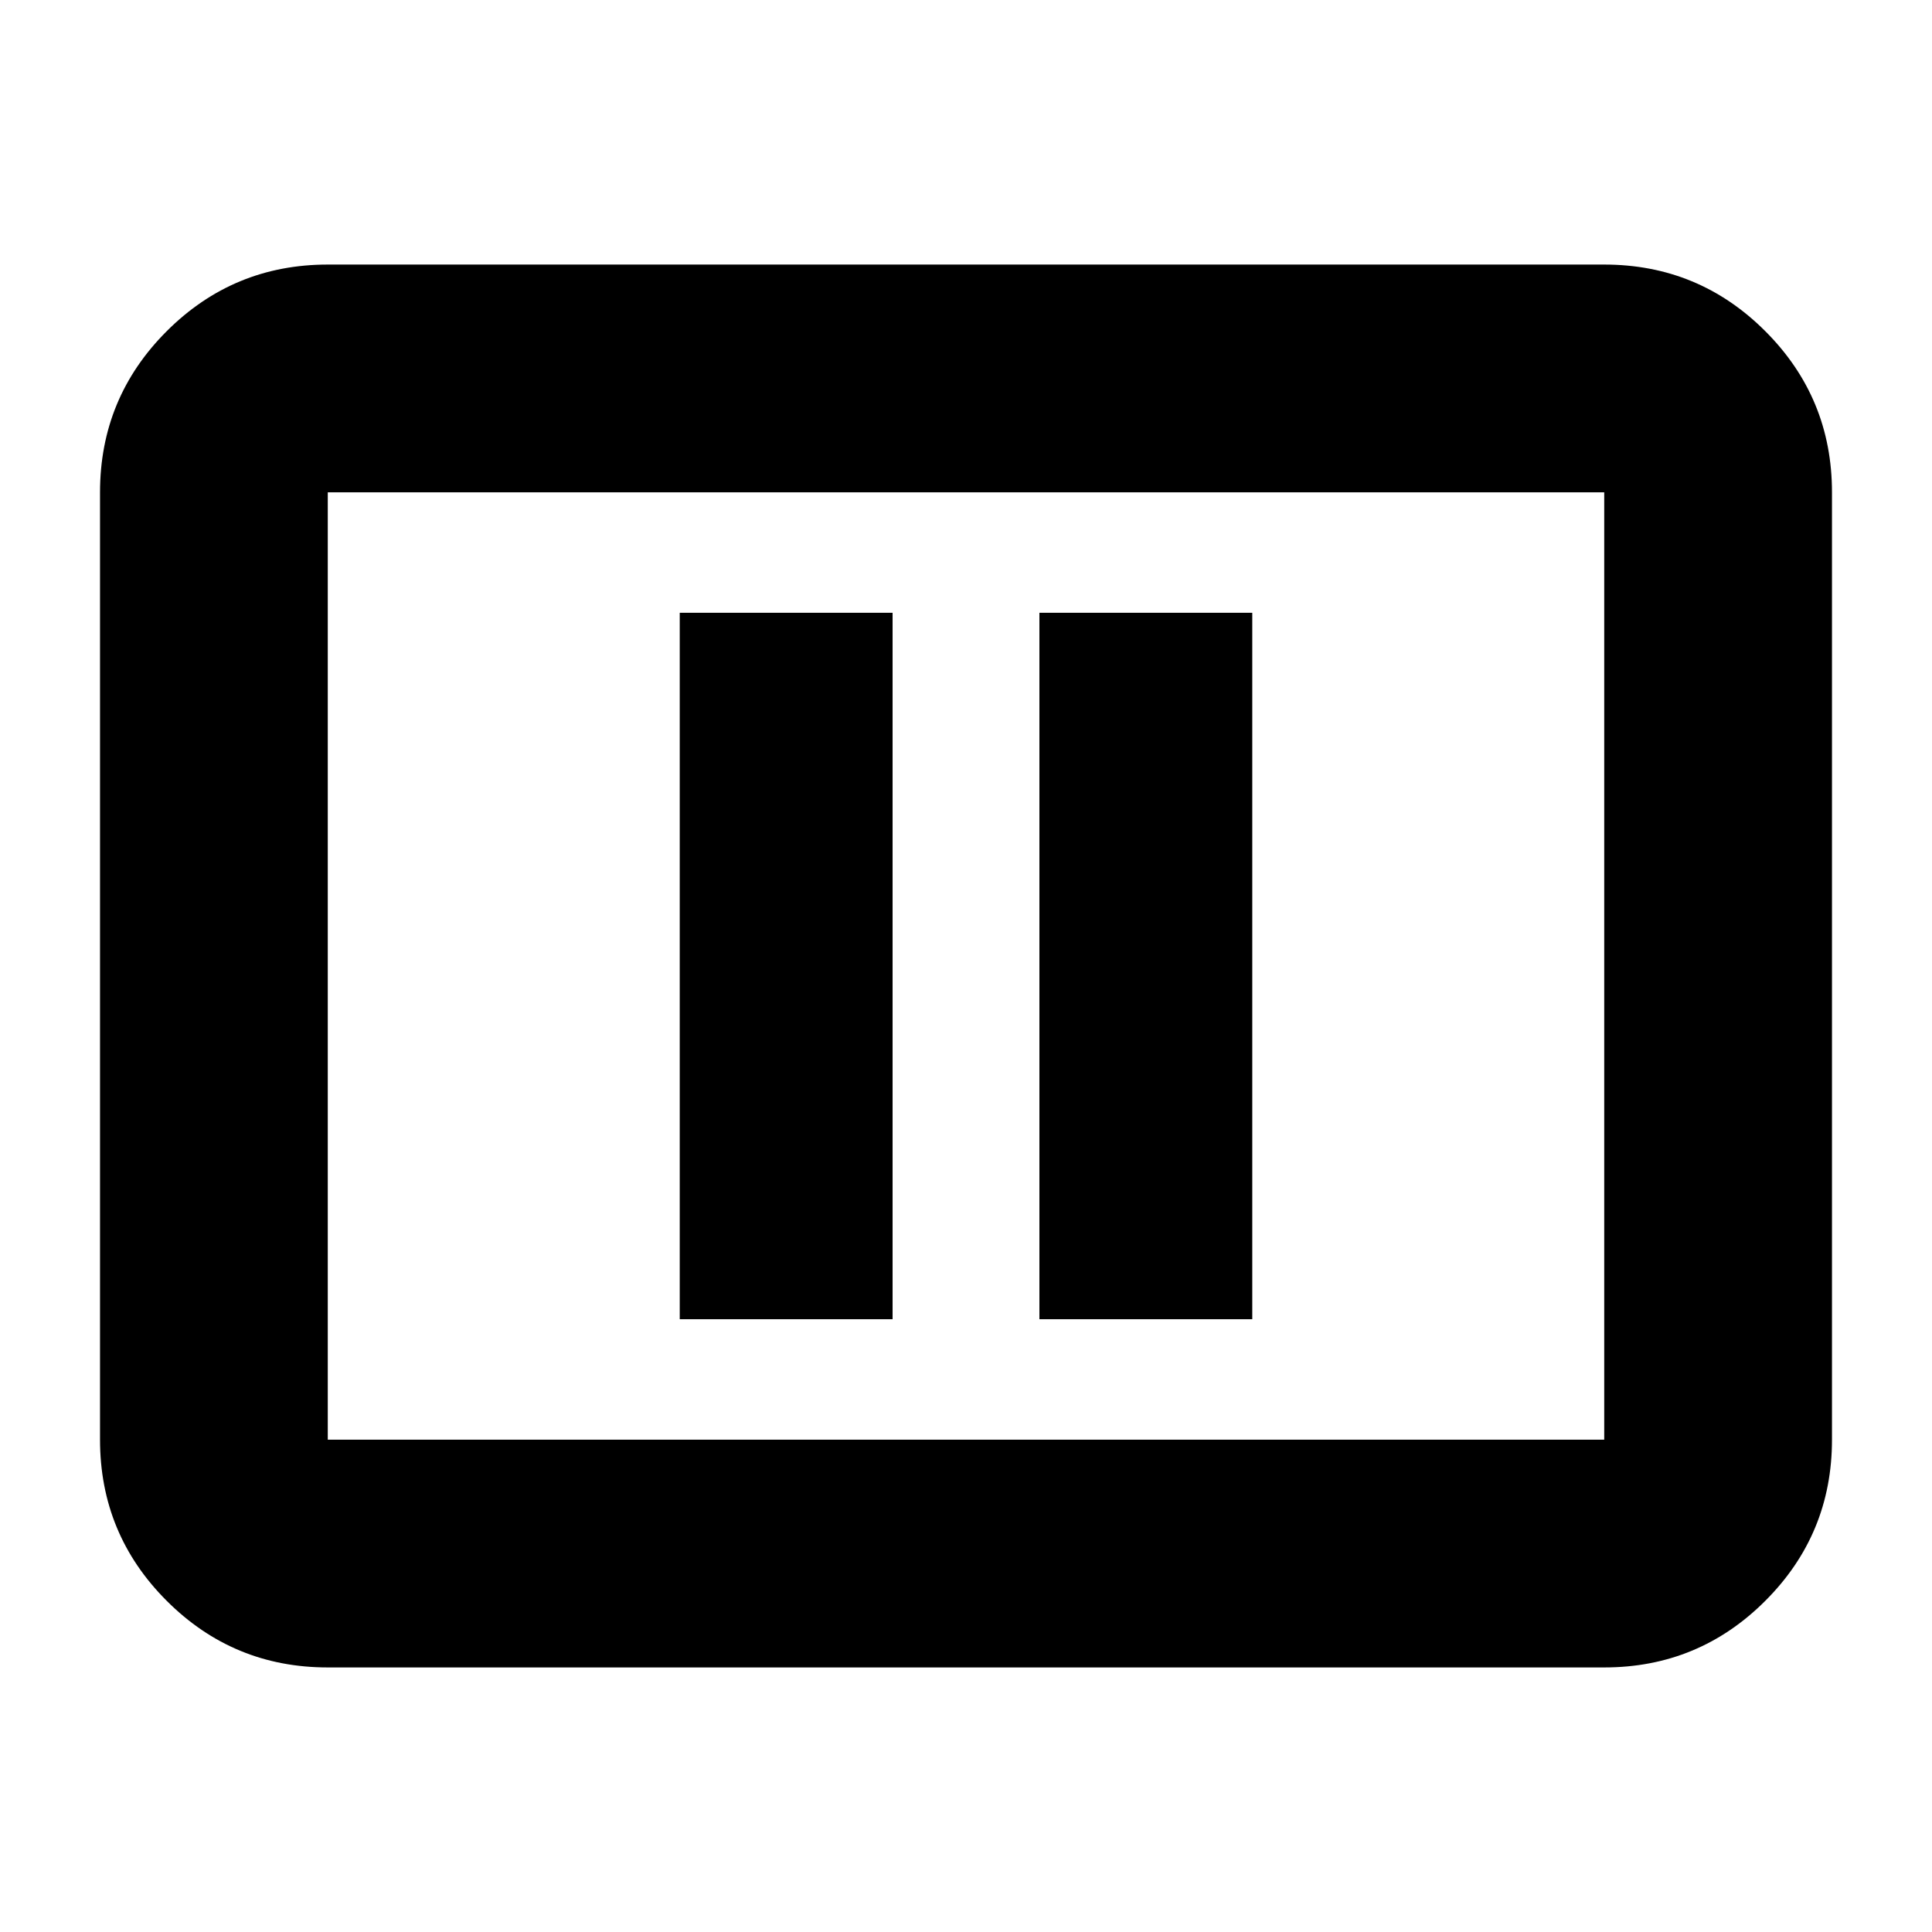 <svg xmlns="http://www.w3.org/2000/svg" height="24" viewBox="0 -960 960 960" width="24"><path d="M337.76-304.48h105.76v-351.04H337.76v351.04Zm178.72 0h105.76v-351.04H516.48v351.04ZM162.87-131.46q-46.93 0-80.05-33.12T49.7-244.63v-470.74q0-46.93 33.12-80.05t80.05-33.12h634.26q46.93 0 80.05 33.12t33.12 80.05v470.74q0 46.93-33.12 80.05t-80.05 33.12H162.87Zm0-113.17h634.26v-470.74H162.87v470.74Zm0 0v-470.74 470.74Z"/></svg>